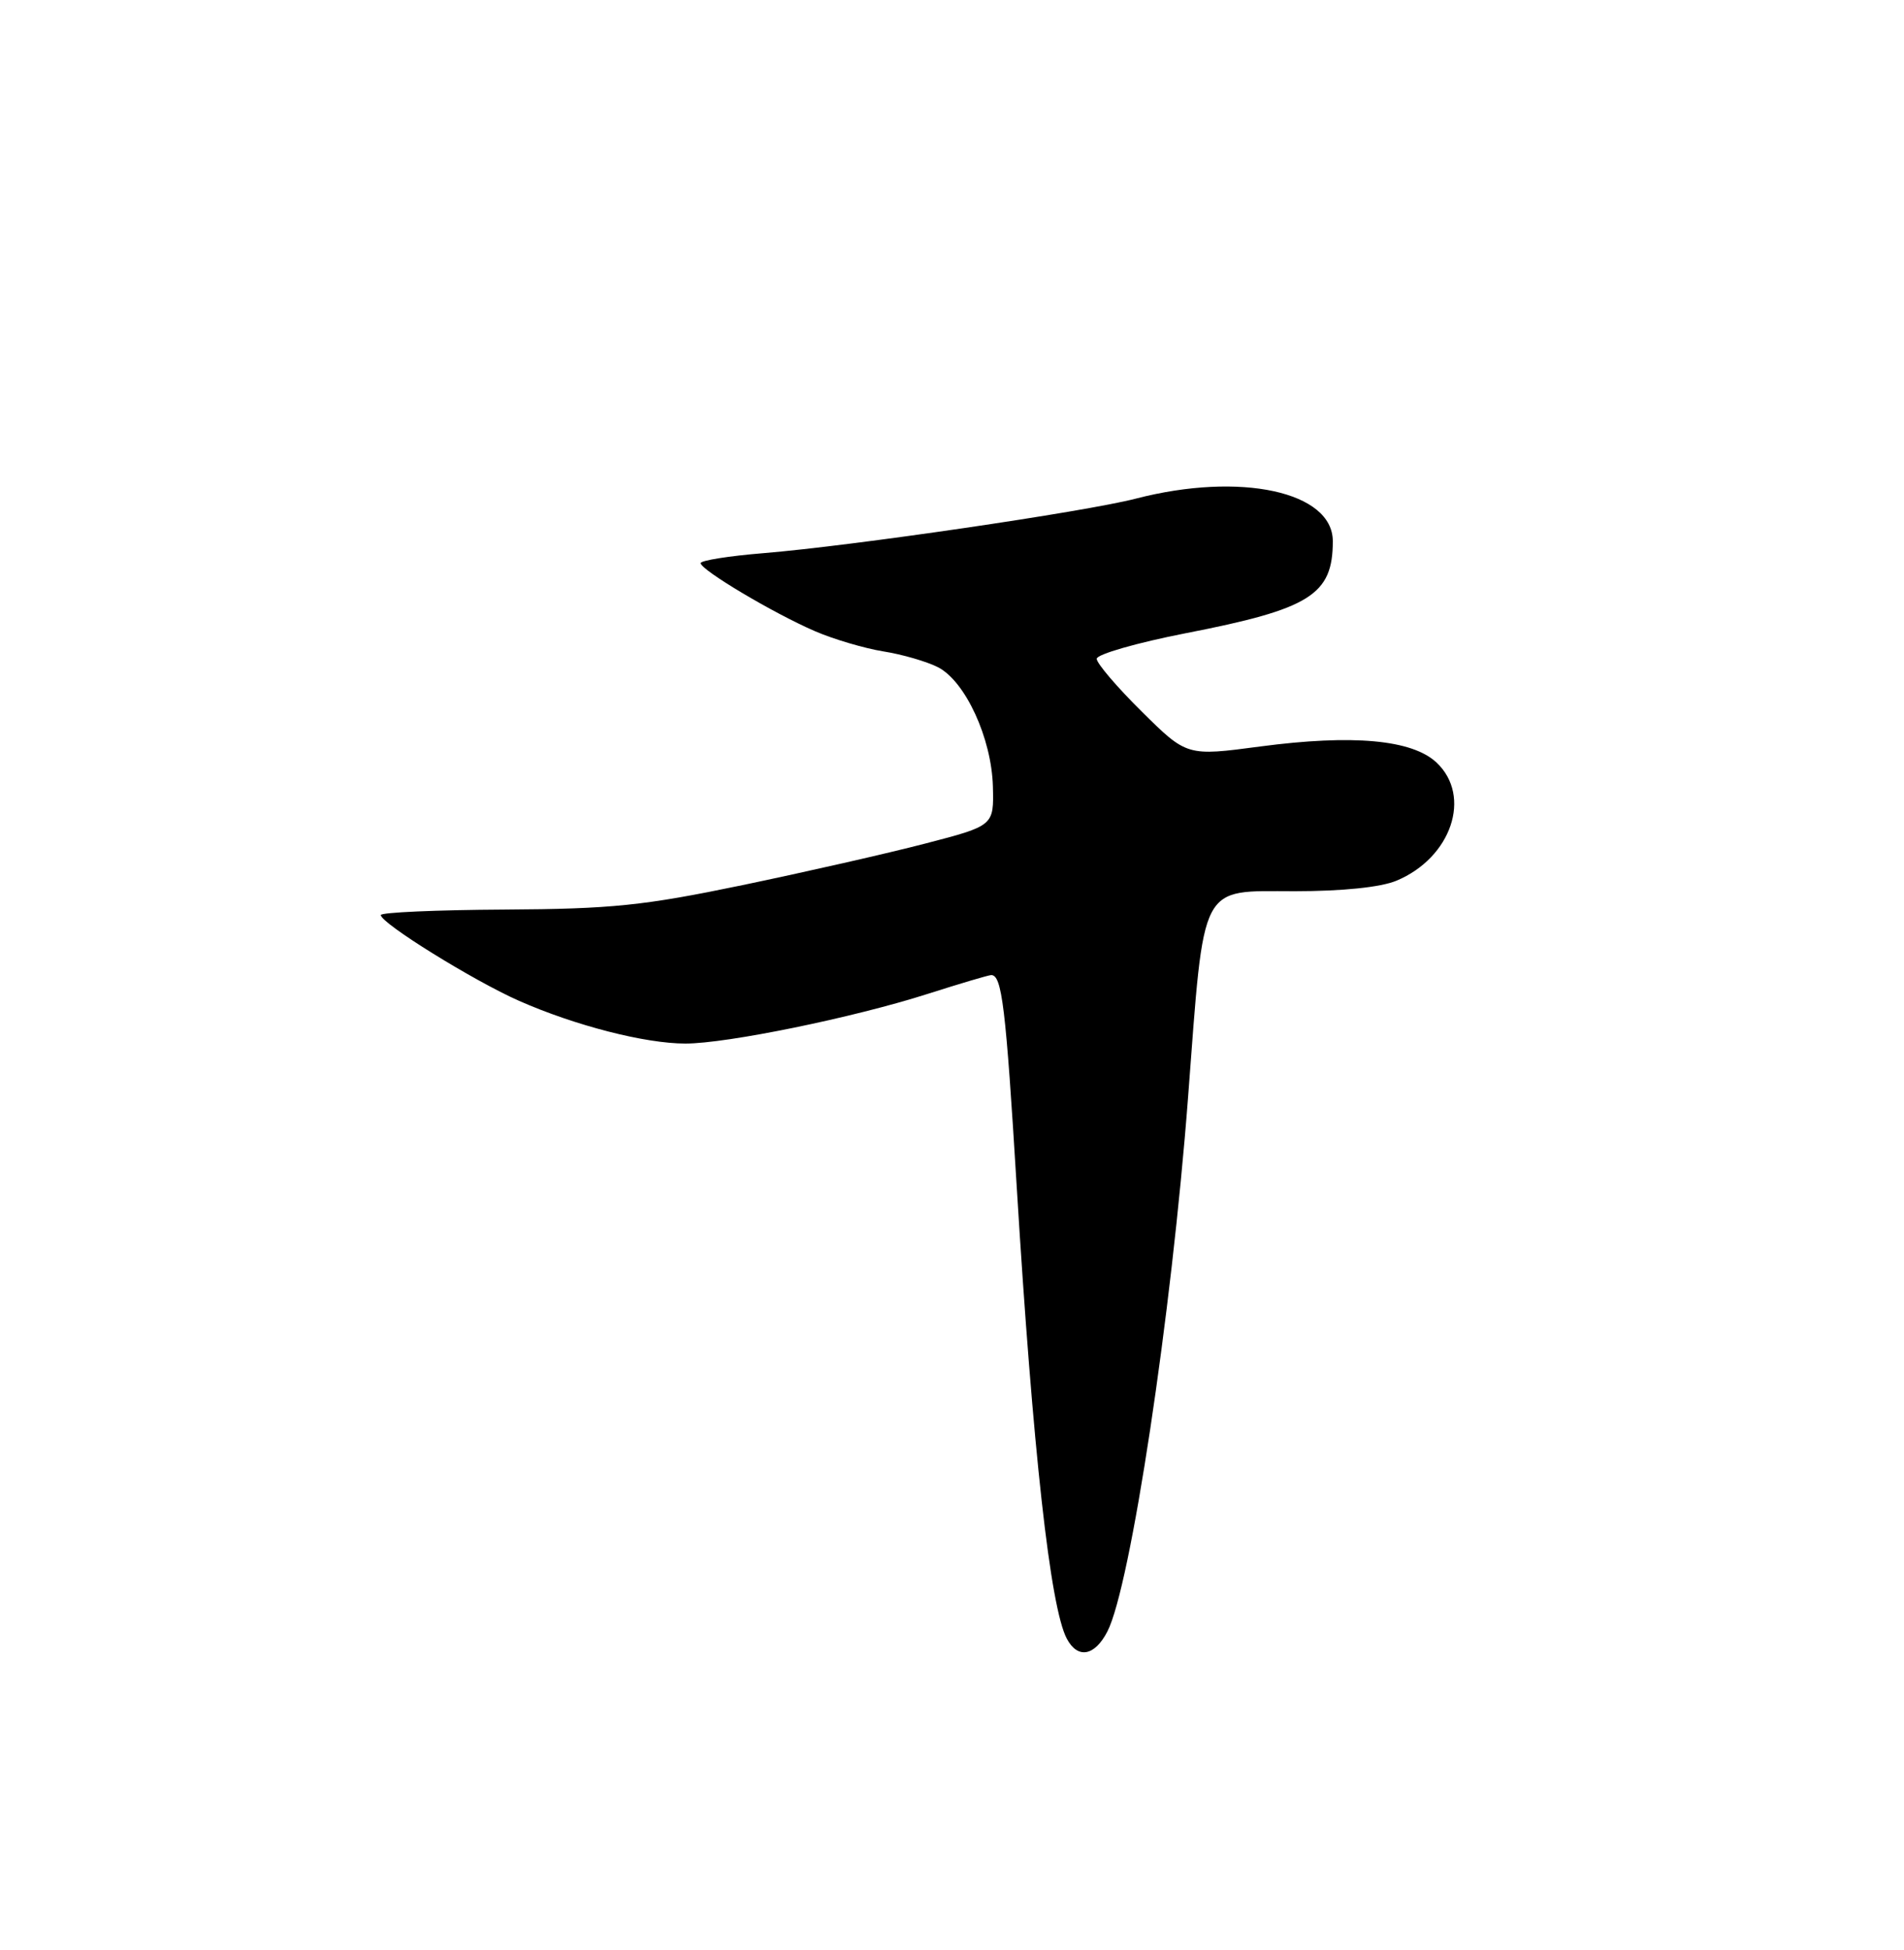 <?xml version="1.0" encoding="UTF-8" standalone="no"?>
<!DOCTYPE svg PUBLIC "-//W3C//DTD SVG 1.1//EN" "http://www.w3.org/Graphics/SVG/1.1/DTD/svg11.dtd" >
<svg xmlns="http://www.w3.org/2000/svg" xmlns:xlink="http://www.w3.org/1999/xlink" version="1.1" viewBox="0 0 250 256">
 <g >
 <path fill="currentColor"
d=" M 145.40 214.19 C 148.44 208.31 153.82 172.70 156.00 144.00 C 158.16 115.51 157.39 117.00 170.01 117.00 C 176.29 117.00 181.30 116.48 183.36 115.62 C 190.57 112.61 193.31 104.52 188.62 100.11 C 185.42 97.10 177.64 96.39 165.47 98.00 C 155.84 99.28 155.84 99.28 149.92 93.42 C 146.66 90.20 144.00 87.08 144.00 86.49 C 144.00 85.90 149.26 84.39 155.69 83.13 C 172.04 79.95 175.00 78.09 175.00 71.05 C 175.00 64.54 162.87 61.91 149.14 65.46 C 142.40 67.20 111.85 71.67 100.25 72.62 C 95.71 72.99 92.00 73.58 92.00 73.93 C 92.00 74.82 101.54 80.50 107.00 82.86 C 109.47 83.93 113.53 85.12 116.00 85.52 C 118.47 85.91 121.69 86.85 123.15 87.59 C 126.76 89.44 130.20 96.92 130.37 103.26 C 130.50 108.40 130.50 108.40 121.50 110.74 C 116.55 112.03 105.75 114.48 97.50 116.20 C 84.49 118.90 80.34 119.33 66.25 119.41 C 57.32 119.46 50.01 119.78 50.00 120.13 C 50.00 121.20 62.17 128.75 68.17 131.40 C 75.52 134.64 84.70 137.00 89.99 137.00 C 95.45 137.00 112.05 133.60 121.81 130.48 C 126.04 129.13 129.79 128.02 130.14 128.01 C 131.56 127.98 132.06 132.15 133.50 155.83 C 135.62 190.51 137.90 211.07 140.08 215.14 C 141.51 217.82 143.73 217.43 145.40 214.19 Z "/>
</g>
</svg>